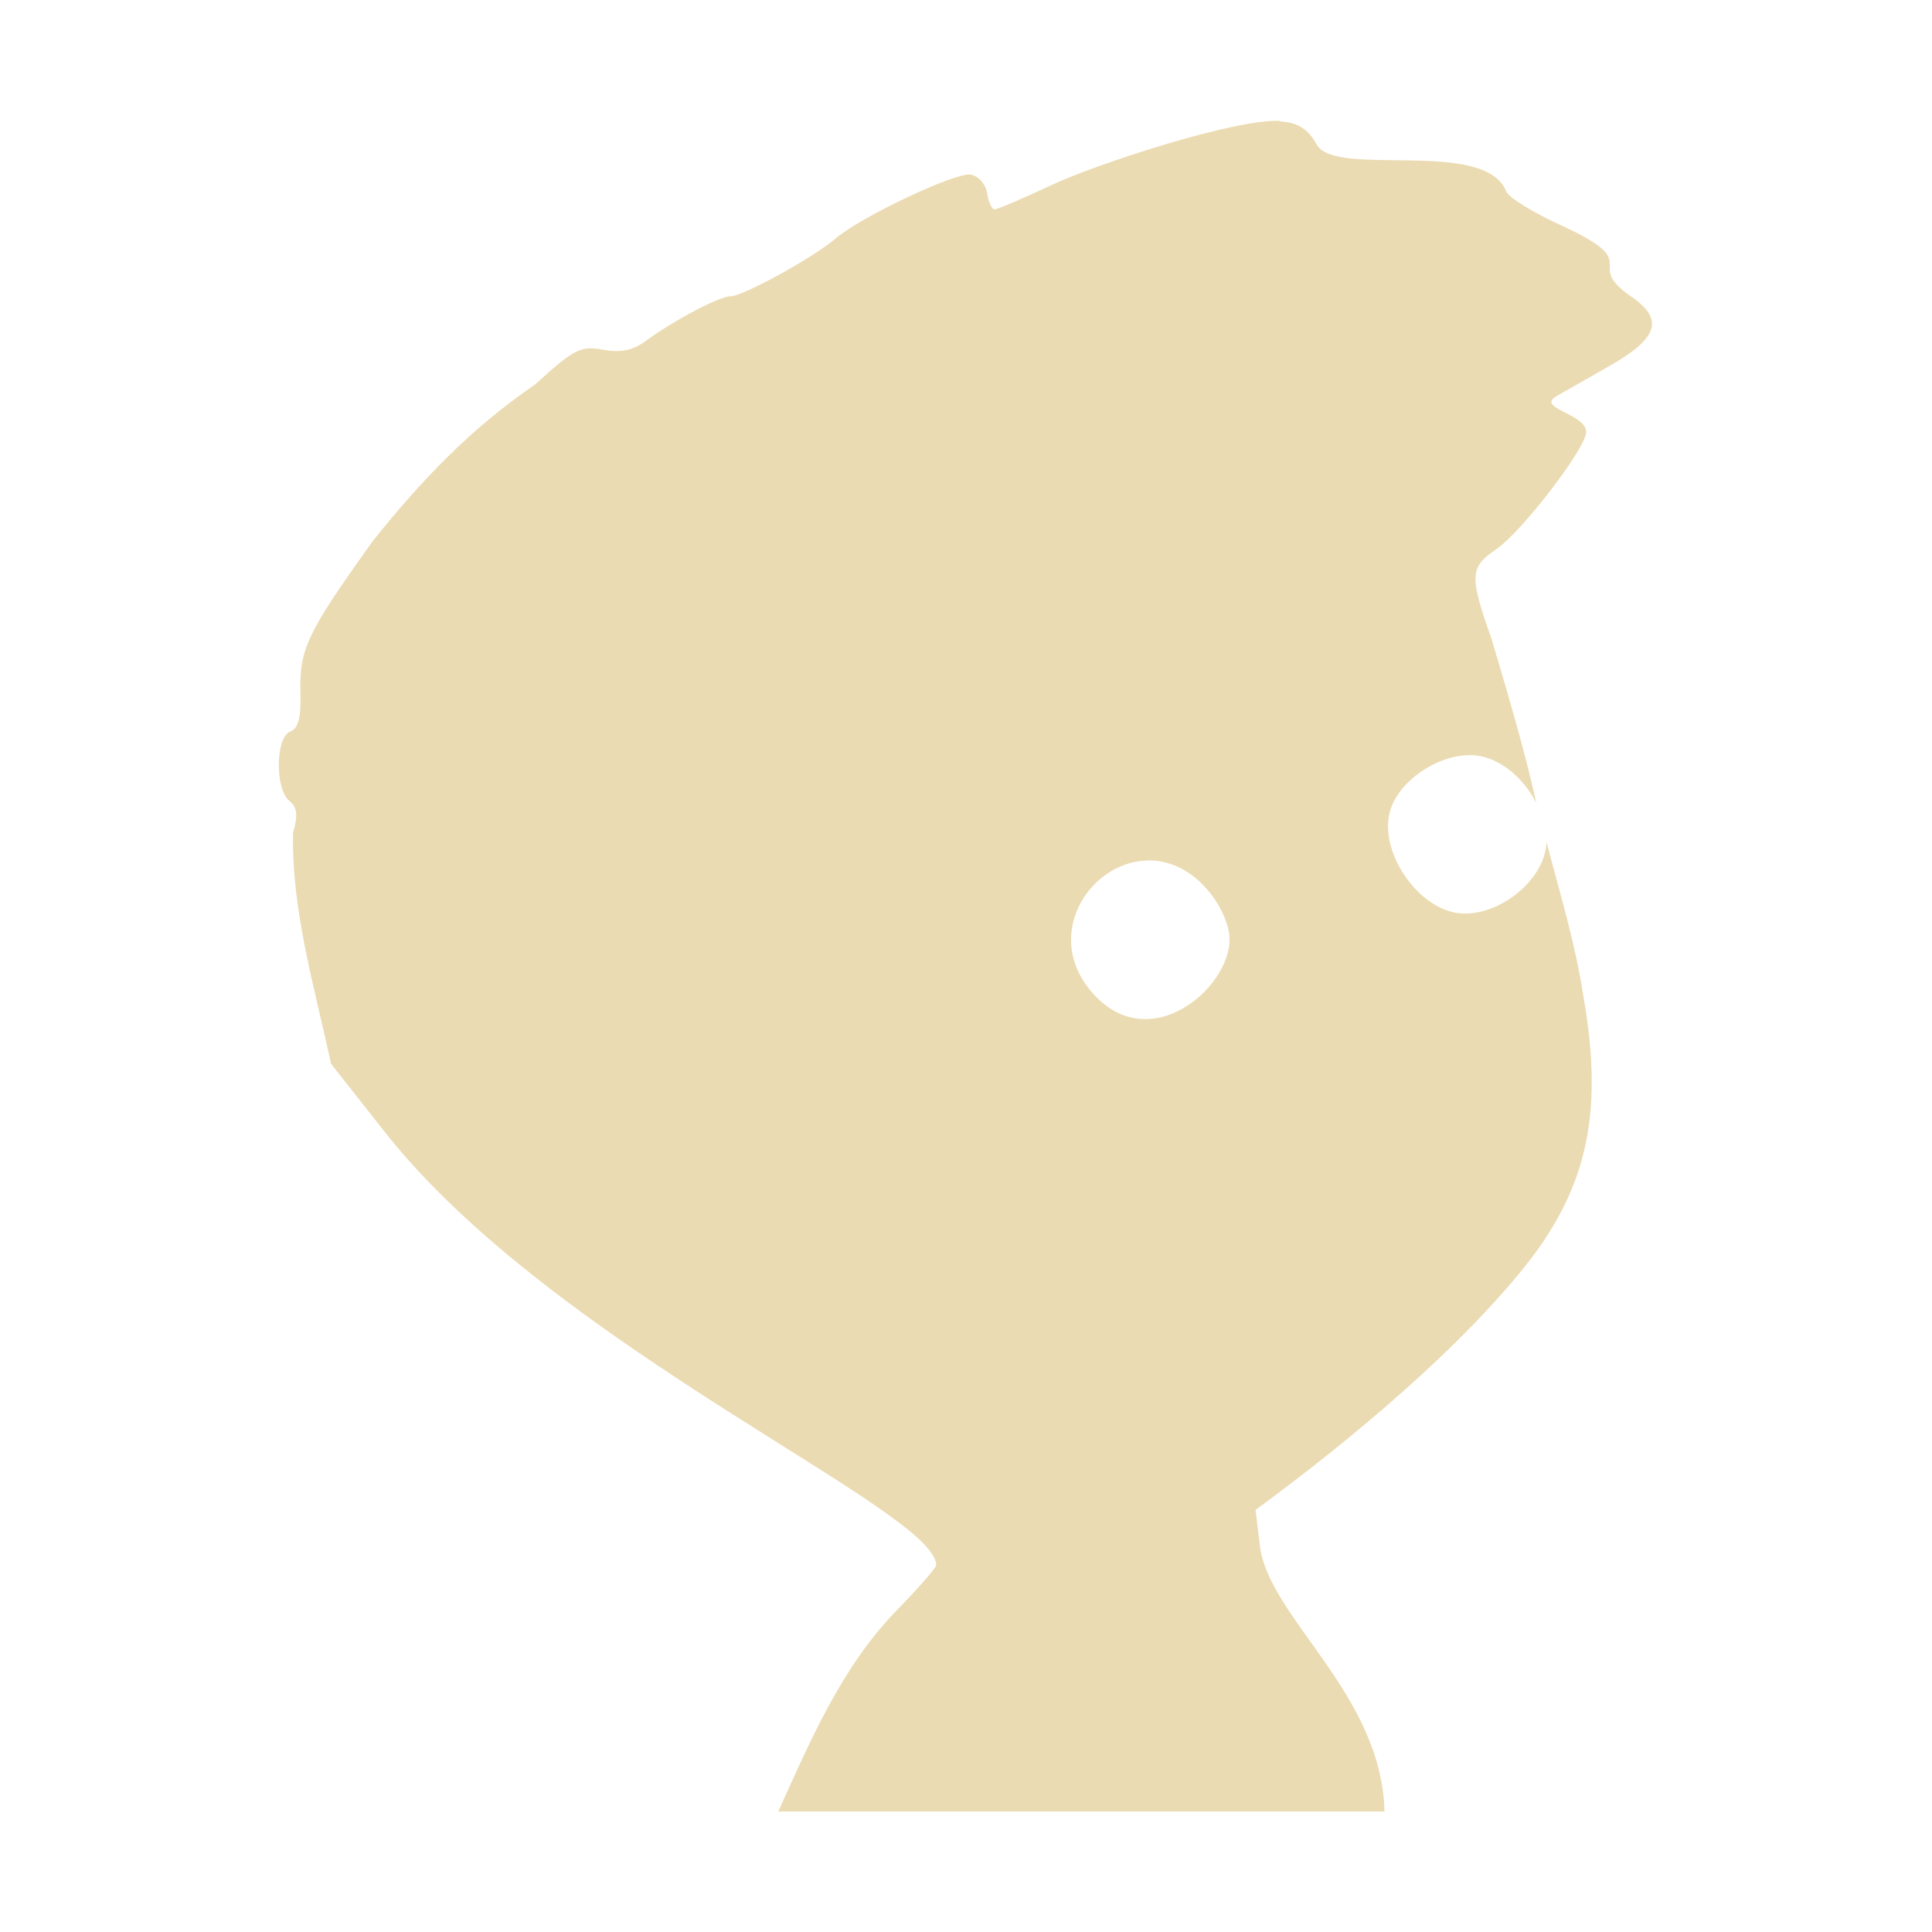 <svg width="16" height="16" version="1.1" xmlns="http://www.w3.org/2000/svg">
  <defs>
    <style id="current-color-scheme" type="text/css">.ColorScheme-Text { color:#ebdbb2; } .ColorScheme-Highlight { color:#458588; }</style>
  </defs>
  <path class="ColorScheme-Text" d="m10.6 1.001c-0.373-0.018-1.519 0.357-1.888 0.53-0.238 0.112-0.452 0.203-0.475 0.203-0.023 0-0.051-0.06-0.062-0.133-0.011-0.074-0.072-0.144-0.135-0.155-0.123-0.023-0.916 0.352-1.121 0.53-0.178 0.154-0.765 0.477-0.866 0.477-0.094 0-0.468 0.197-0.706 0.371-0.107 0.079-0.206 0.099-0.354 0.072-0.185-0.034-0.24-0.005-0.564 0.29-0.532 0.364-0.941 0.793-1.341 1.294-0.551 0.769-0.61 0.896-0.6 1.268 0.006 0.198-0.019 0.286-0.085 0.311-0.121 0.045-0.127 0.476-0.007 0.573 0.065 0.052 0.073 0.118 0.031 0.265-0.014 0.642 0.18 1.284 0.314 1.912l0.446 0.566c1.414 1.792 4.566 3.132 4.566 3.587 1e-7 0.021-0.146 0.189-0.325 0.372-0.462 0.475-0.717 1.083-0.983 1.668h5.021c-0.025-0.978-0.957-1.602-1.032-2.199l-0.036-0.299c0.582-0.426 1.541-1.181 2.184-1.958 0.558-0.674 0.705-1.306 0.531-2.295-0.066-0.434-0.194-0.853-0.306-1.277-0.008 0.324-0.43 0.649-0.762 0.583-0.32-0.064-0.609-0.496-0.54-0.813 0.055-0.257 0.374-0.481 0.651-0.49 0.241-0.008 0.455 0.178 0.567 0.395-0.102-0.456-0.236-0.904-0.369-1.352-0.187-0.532-0.184-0.597 0.039-0.75 0.213-0.146 0.743-0.838 0.743-0.969 0-0.152-0.416-0.196-0.248-0.296 0.052-0.03 0.245-0.14 0.432-0.246 0.414-0.234 0.465-0.39 0.19-0.579-0.42-0.29 0.141-0.262-0.593-0.596-0.222-0.102-0.422-0.225-0.443-0.275-0.176-0.447-1.413-0.11-1.569-0.388-0.067-0.121-0.149-0.185-0.308-0.193zm-1.111 6.125c0.425-0.018 0.694 0.434 0.694 0.653 0 0.403-0.652 0.967-1.121 0.46-0.44-0.474-0.05-1.092 0.427-1.112z" fill="currentColor"/>
</svg>
